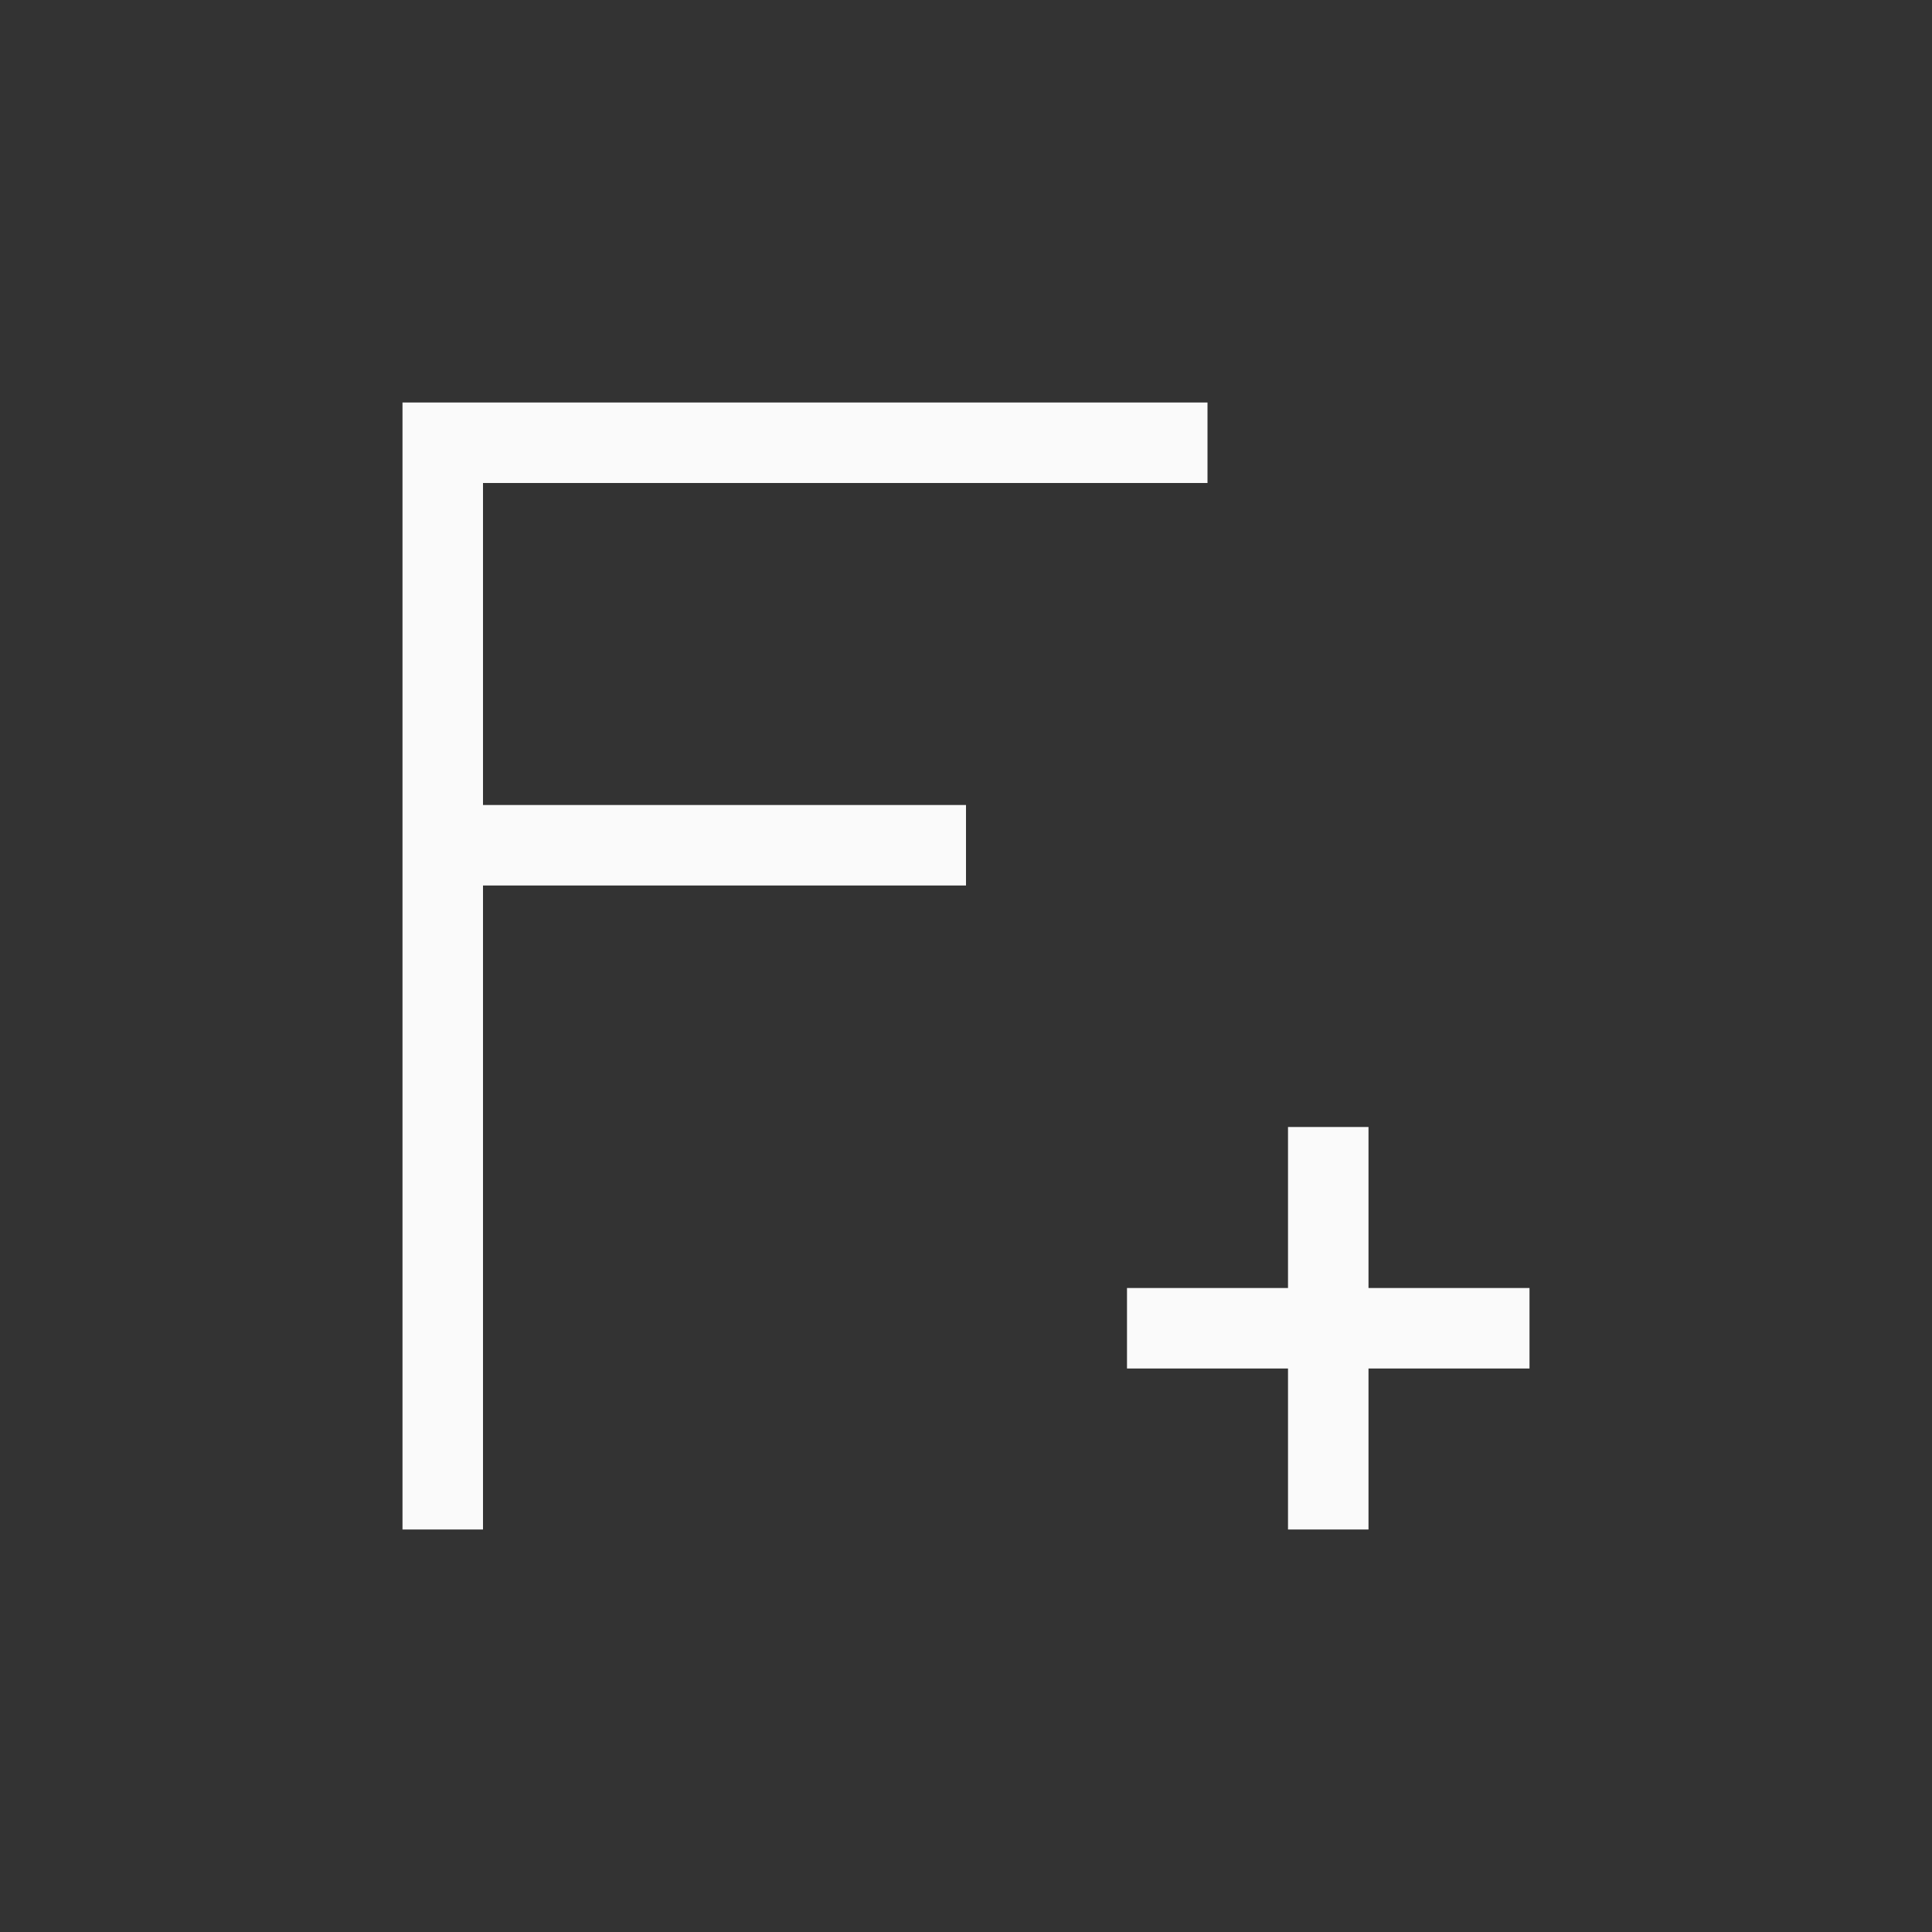 <?xml version="1.0" encoding="UTF-8"?>
<svg width="24px" height="24px" viewBox="0 0 24 24" version="1.1" xmlns="http://www.w3.org/2000/svg" xmlns:xlink="http://www.w3.org/1999/xlink">
    <rect x="0" y="0" width="24" height="24" fill="#333333" stroke="none"/>
    <!-- Generator: Sketch 51.3 (57544) - http://www.bohemiancoding.com/sketch -->
    <title>list-add-font</title>
    <desc>Created with Sketch.</desc>
    <defs></defs>
    <g id="list-add-font" stroke="none" stroke-width="1" fill="none" fill-rule="evenodd">
        <polygon id="Path" fill="#fafafa" fill-rule="nonzero" points="5 5 5 19 6 19 6 11 12 11 12 10 6 10 6 6 15 6 15 5 6 5"></polygon>
        <polygon id="Path" fill="#fafafa" fill-rule="nonzero" points="16 14 16 16 14 16 14 17 16 17 16 19 17 19 17 17 19 17 19 16 17 16 17 14"></polygon>
    </g>
</svg>